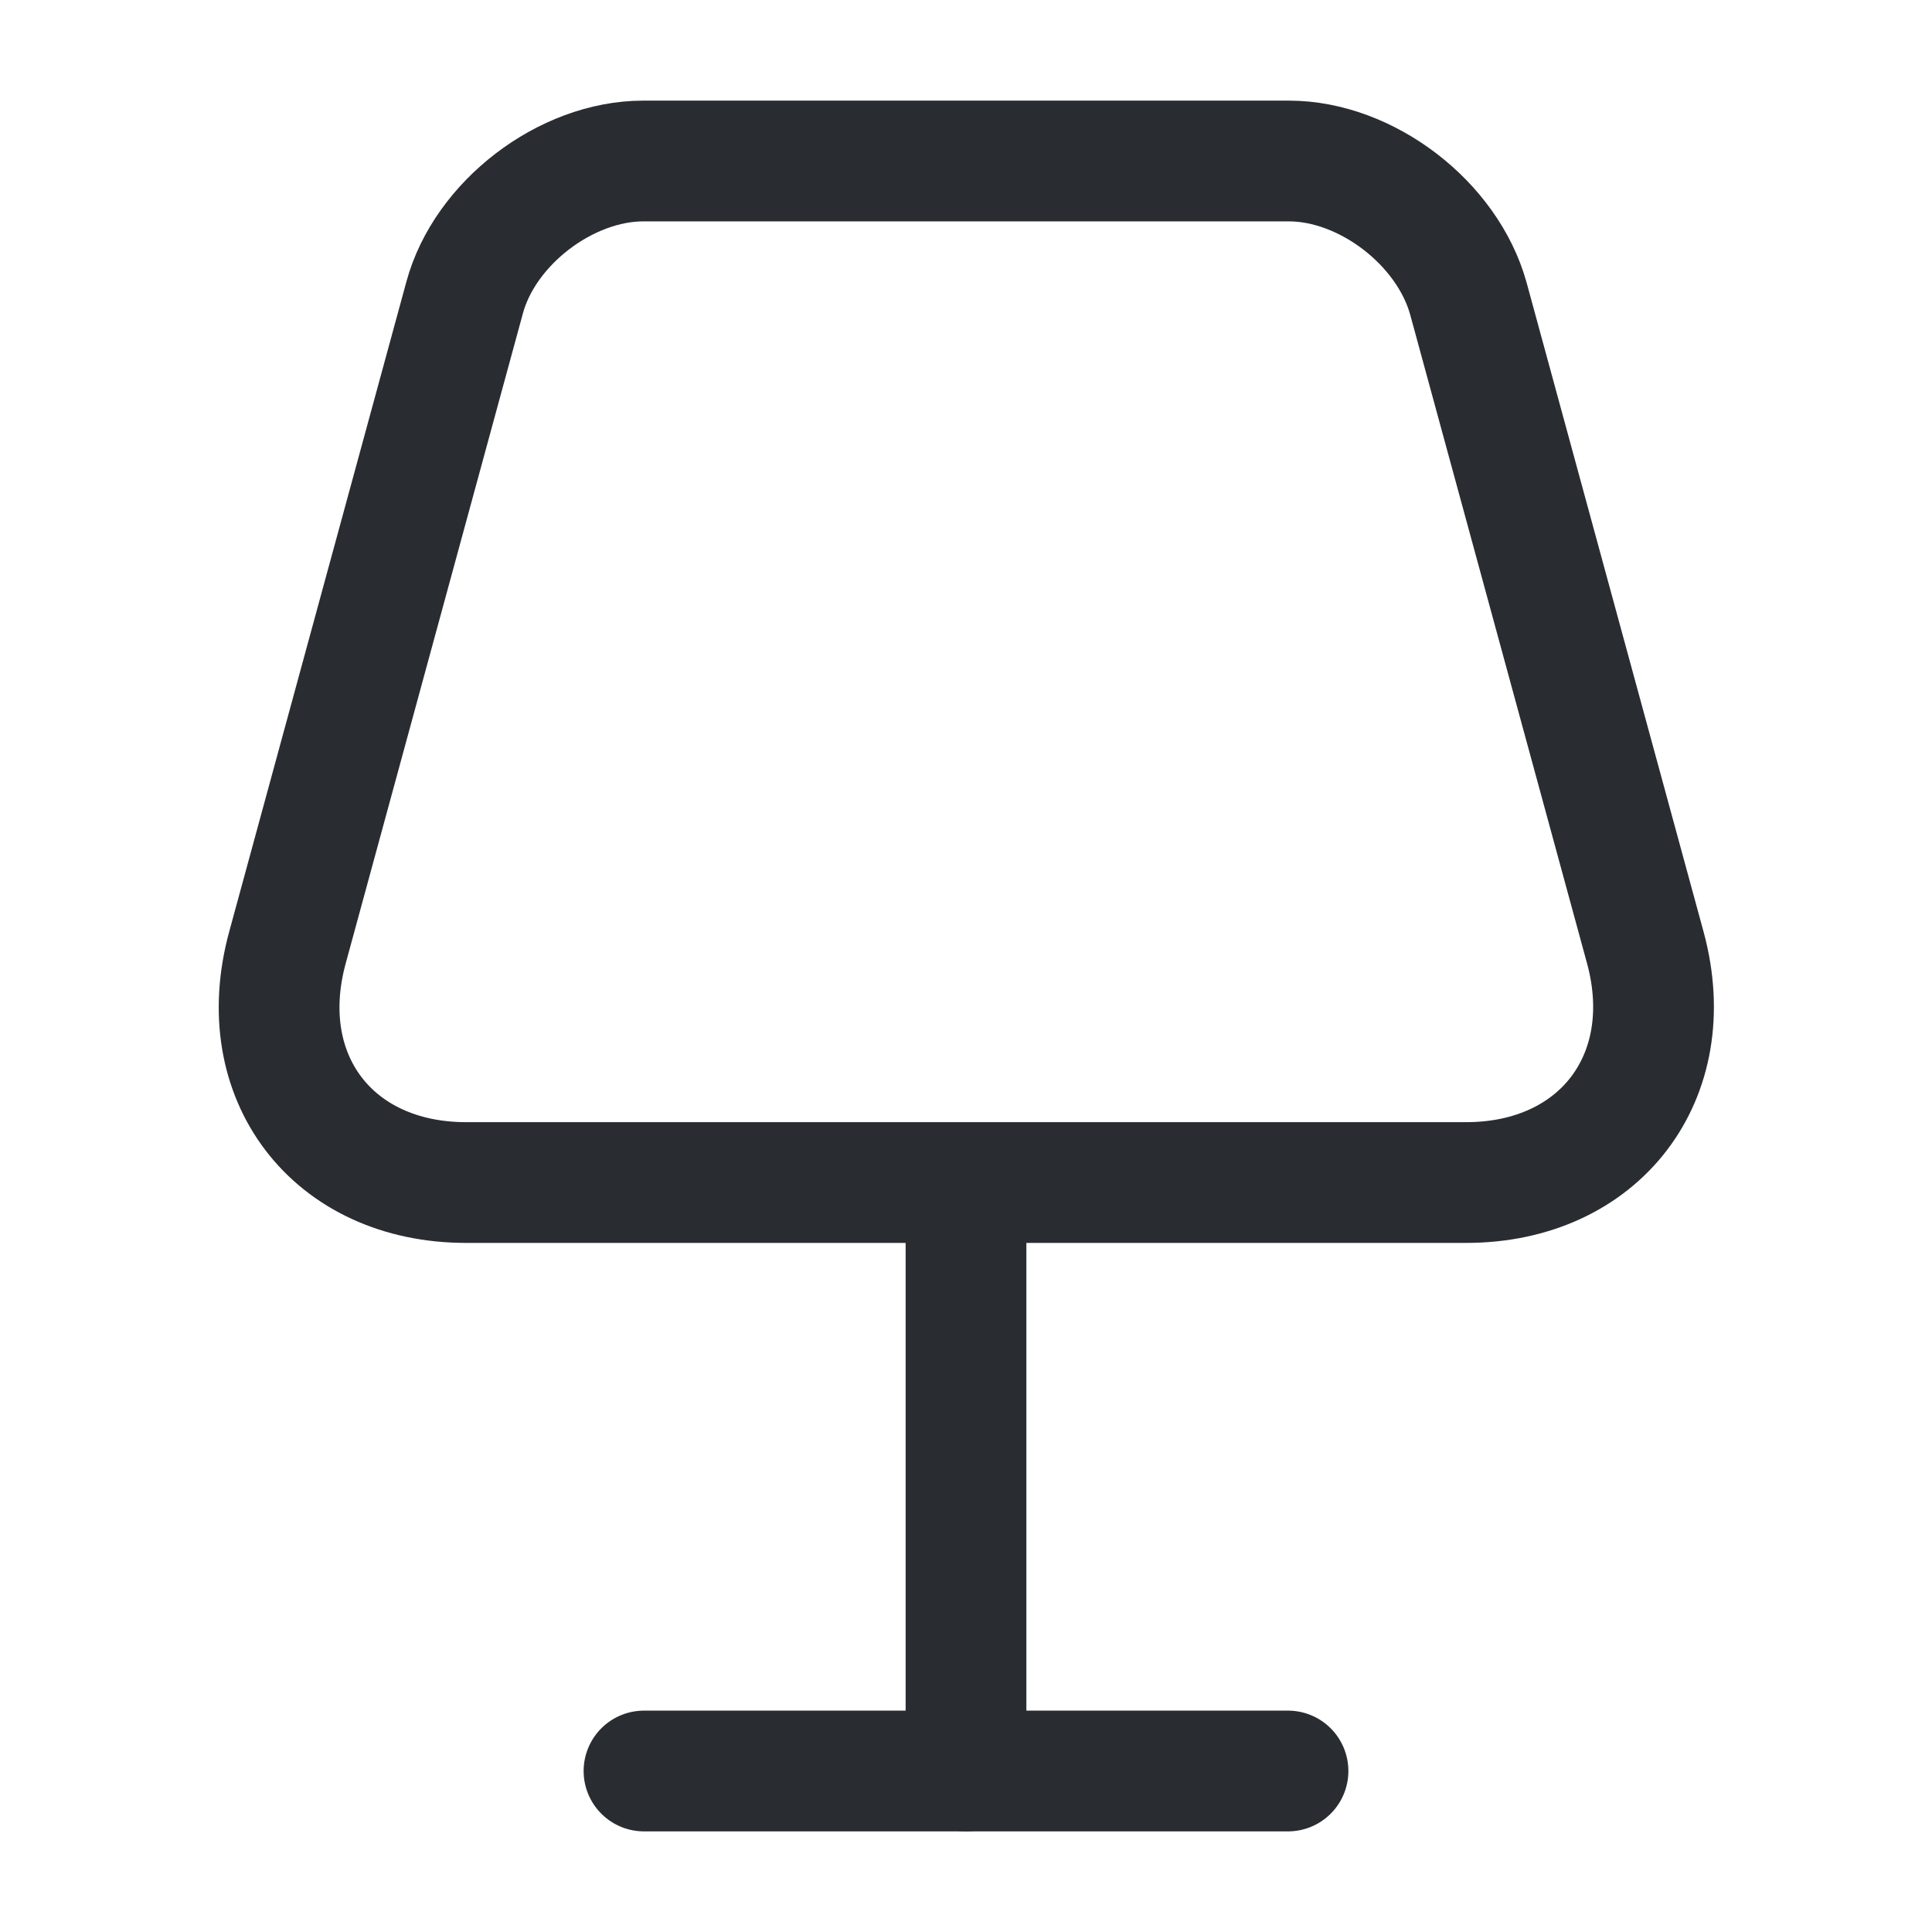 <svg width="24" height="24" viewBox="0 0 24 24" fill="none" xmlns="http://www.w3.org/2000/svg">
  <path
    d="M5.791 14.69H18.211C19.871 14.69 20.871 13.38 20.441 11.78L18.241 3.71C17.981 2.77 16.971 2 16.011 2H7.991C7.031 2 6.021 2.77 5.771 3.7L3.571 11.77C3.131 13.38 4.131 14.69 5.791 14.69Z"
    stroke="#292D32" stroke-width="1.5" stroke-linecap="round" stroke-linejoin="round"/>
  <g class="set-svg-stroke">
    <path d="M12 15V22" stroke="#292D32" stroke-width="1.5" stroke-linecap="round" stroke-linejoin="round"/>
    <path d="M8 22H16" stroke="#292D32" stroke-width="1.5" stroke-linecap="round" stroke-linejoin="round"/>
  </g>
</svg>
